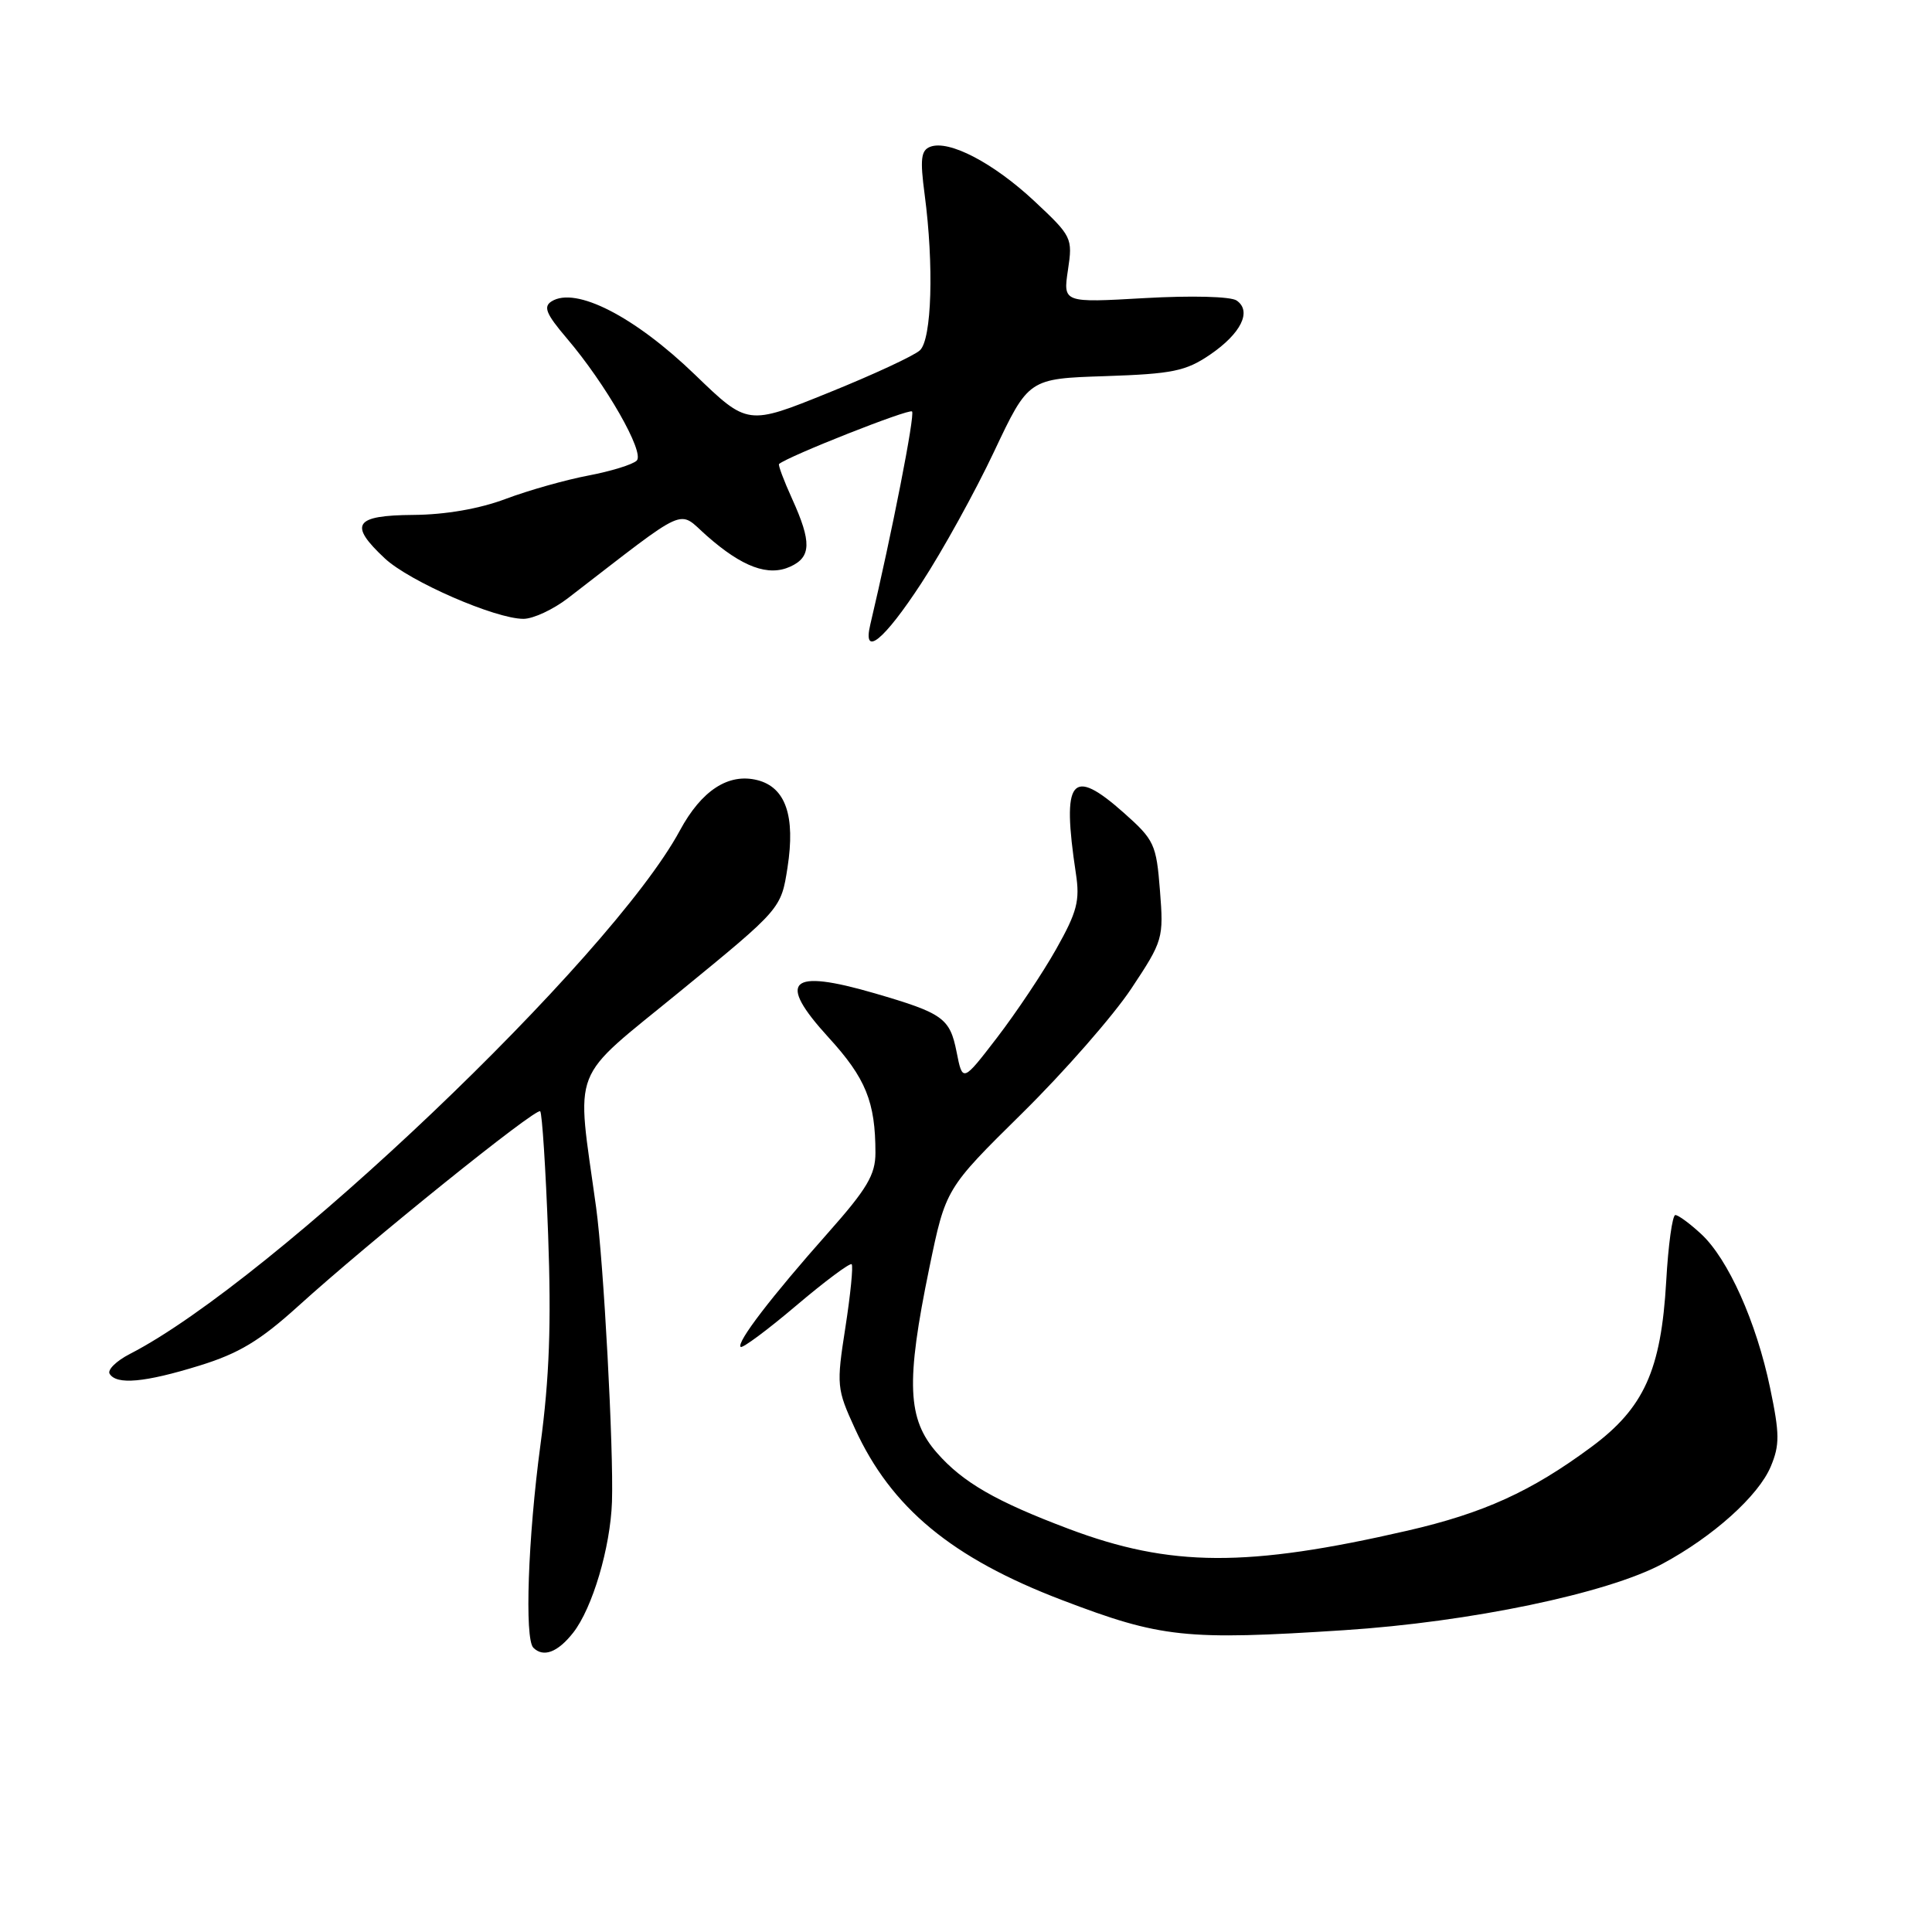 <?xml version="1.0" encoding="UTF-8" standalone="no"?>
<!DOCTYPE svg PUBLIC "-//W3C//DTD SVG 1.1//EN" "http://www.w3.org/Graphics/SVG/1.1/DTD/svg11.dtd" >
<svg xmlns="http://www.w3.org/2000/svg" xmlns:xlink="http://www.w3.org/1999/xlink" version="1.1" viewBox="0 0 256 256">
 <g >
 <path fill="currentColor"
d=" M 75.95 216.34 C 78.50 213.09 80.88 205.06 81.09 199.00 C 81.32 192.06 79.99 167.26 78.99 160.00 C 76.35 140.80 75.31 143.49 90.19 131.30 C 103.50 120.41 103.50 120.41 104.35 114.95 C 105.41 108.11 104.10 104.32 100.35 103.37 C 96.52 102.41 92.96 104.73 90.09 110.04 C 80.93 127.01 36.05 169.72 17.22 179.40 C 15.41 180.33 14.20 181.52 14.53 182.04 C 15.45 183.53 19.19 183.19 26.43 180.95 C 31.65 179.34 34.45 177.65 39.49 173.09 C 48.96 164.50 71.05 146.72 71.58 147.25 C 71.83 147.50 72.31 154.86 72.63 163.60 C 73.06 175.41 72.80 182.58 71.61 191.46 C 69.96 203.75 69.49 217.15 70.67 218.33 C 72.00 219.66 73.90 218.95 75.95 216.34 Z  M 178.08 216.01 C 194.78 214.93 212.95 211.14 220.27 207.22 C 226.98 203.62 233.02 198.20 234.64 194.31 C 235.83 191.47 235.82 189.99 234.55 183.92 C 232.73 175.18 228.99 166.82 225.41 163.51 C 223.92 162.13 222.39 161.00 221.99 161.00 C 221.60 161.00 221.05 164.96 220.78 169.80 C 220.10 181.58 217.84 186.58 210.81 191.77 C 202.87 197.64 196.58 200.50 186.50 202.82 C 165.25 207.71 155.10 207.66 141.63 202.59 C 131.94 198.94 127.59 196.43 124.16 192.52 C 120.22 188.04 120.01 183.19 123.14 168.00 C 125.31 157.50 125.31 157.50 135.45 147.50 C 141.03 142.00 147.53 134.57 149.90 131.00 C 154.11 124.66 154.20 124.34 153.70 118.00 C 153.22 111.86 152.95 111.29 148.92 107.71 C 141.95 101.52 140.66 103.15 142.56 115.74 C 143.11 119.34 142.73 120.82 139.96 125.74 C 138.18 128.91 134.65 134.18 132.13 137.47 C 127.55 143.43 127.55 143.43 126.75 139.37 C 125.86 134.90 124.96 134.26 115.91 131.62 C 104.56 128.32 102.89 129.91 109.78 137.46 C 114.72 142.86 116.00 146.01 116.00 152.76 C 116.00 155.66 114.89 157.53 109.69 163.39 C 102.22 171.81 97.56 177.89 98.14 178.47 C 98.36 178.70 101.68 176.24 105.50 173.00 C 109.32 169.76 112.63 167.30 112.85 167.52 C 113.07 167.74 112.70 171.50 112.02 175.88 C 110.82 183.57 110.87 184.03 113.28 189.29 C 118.08 199.79 126.12 206.45 140.73 212.02 C 153.86 217.03 157.09 217.37 178.08 216.01 Z  M 122.10 77.25 C 124.88 73.00 129.21 65.16 131.72 59.84 C 136.29 50.17 136.29 50.17 146.47 49.84 C 155.37 49.54 157.12 49.18 160.33 47.00 C 164.45 44.19 165.91 41.23 163.86 39.82 C 163.08 39.28 157.86 39.15 151.68 39.50 C 140.86 40.12 140.86 40.12 141.51 35.77 C 142.15 31.53 142.04 31.31 137.06 26.65 C 131.63 21.58 125.74 18.50 123.26 19.45 C 122.03 19.92 121.90 21.09 122.52 25.77 C 123.76 35.14 123.47 44.98 121.89 46.42 C 121.13 47.13 115.68 49.66 109.78 52.04 C 99.06 56.38 99.06 56.38 92.11 49.67 C 84.08 41.92 76.28 37.93 73.09 39.93 C 71.96 40.64 72.36 41.60 75.09 44.81 C 80.29 50.91 85.45 59.95 84.37 61.03 C 83.85 61.55 80.97 62.44 77.97 63.01 C 74.96 63.58 70.03 64.97 67.00 66.11 C 63.52 67.42 59.02 68.20 54.75 68.23 C 46.94 68.29 46.16 69.48 50.99 73.99 C 54.25 77.04 65.63 82.00 69.36 82.00 C 70.65 82.00 73.31 80.76 75.27 79.25 C 91.56 66.70 89.71 67.53 93.66 71.00 C 98.37 75.15 101.80 76.41 104.72 75.08 C 107.50 73.81 107.56 71.83 104.96 66.10 C 103.86 63.68 103.08 61.60 103.23 61.48 C 104.48 60.43 120.46 54.12 120.85 54.52 C 121.27 54.93 118.17 70.70 115.32 82.75 C 114.26 87.20 117.11 84.89 122.10 77.25 Z "/>
</g>
</svg>